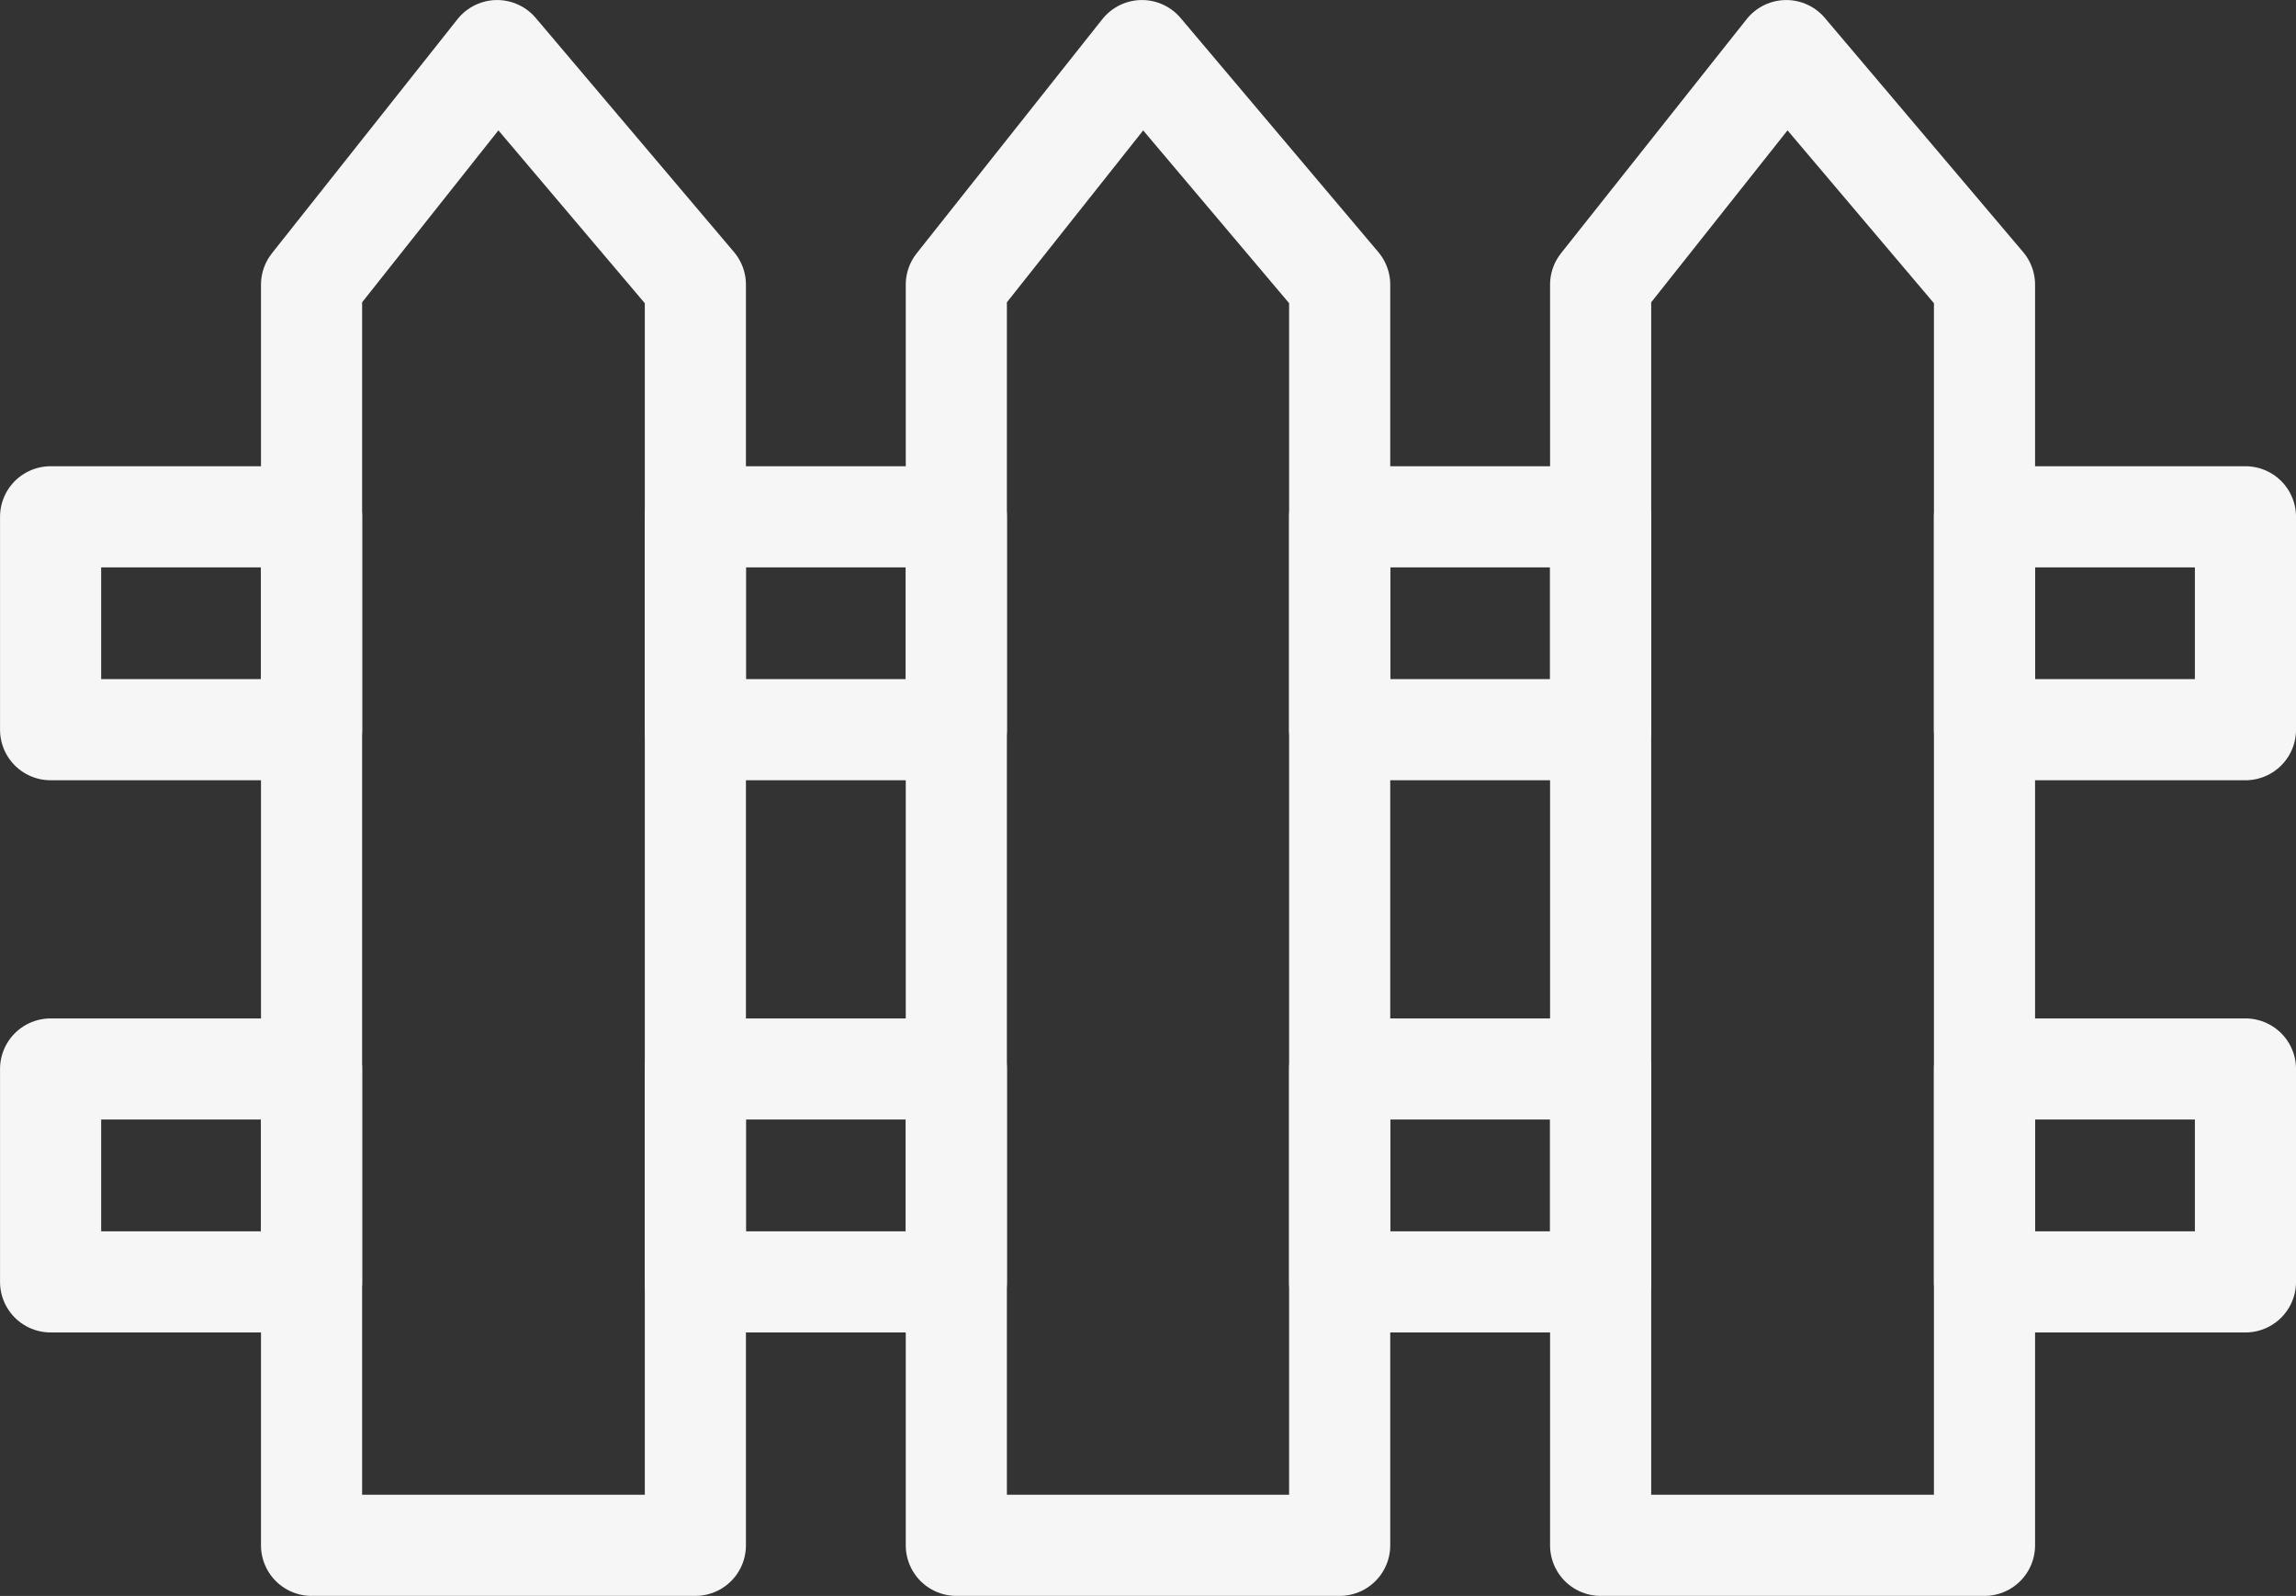 <svg xmlns="http://www.w3.org/2000/svg" viewBox="0 0 394.34 274.13"><rect x="0" y="0" width="394.34" height="274.13" fill="#333333" stroke="none"/><defs><style>.cls-1{fill:none;stroke:#f6f6f6;stroke-linecap:round;stroke-linejoin:round;stroke-width:17.37px;}</style></defs><g id="Capa_2" data-name="Capa 2"><g id="svg"><g id="Layer_2" data-name="Layer 2"><g id="Layer_2-2" data-name="Layer 2-2"><polygon class="cls-1" points="119.43 265.44 53.51 265.44 53.51 48.9 85.38 8.69 119.43 48.9 119.43 265.44"/><polygon class="cls-1" points="230.09 265.44 164.25 265.44 164.25 48.9 196.13 8.69 230.09 48.9 230.09 265.44"/><polygon class="cls-1" points="340.84 265.44 274.91 265.44 274.91 48.9 306.79 8.69 340.84 48.9 340.84 265.44"/><rect class="cls-1" x="119.43" y="183.62" width="44.82" height="36.57"/><rect class="cls-1" x="230.09" y="183.62" width="44.82" height="36.57"/><rect class="cls-1" x="119.43" y="88.77" width="44.82" height="36.57"/><rect class="cls-1" x="8.69" y="183.62" width="44.82" height="36.57"/><rect class="cls-1" x="8.69" y="88.77" width="44.82" height="36.57"/><rect class="cls-1" x="230.09" y="88.77" width="44.82" height="36.57"/><rect class="cls-1" x="340.84" y="183.62" width="44.82" height="36.57"/><rect class="cls-1" x="340.84" y="88.77" width="44.82" height="36.57"/></g></g></g></g></svg>